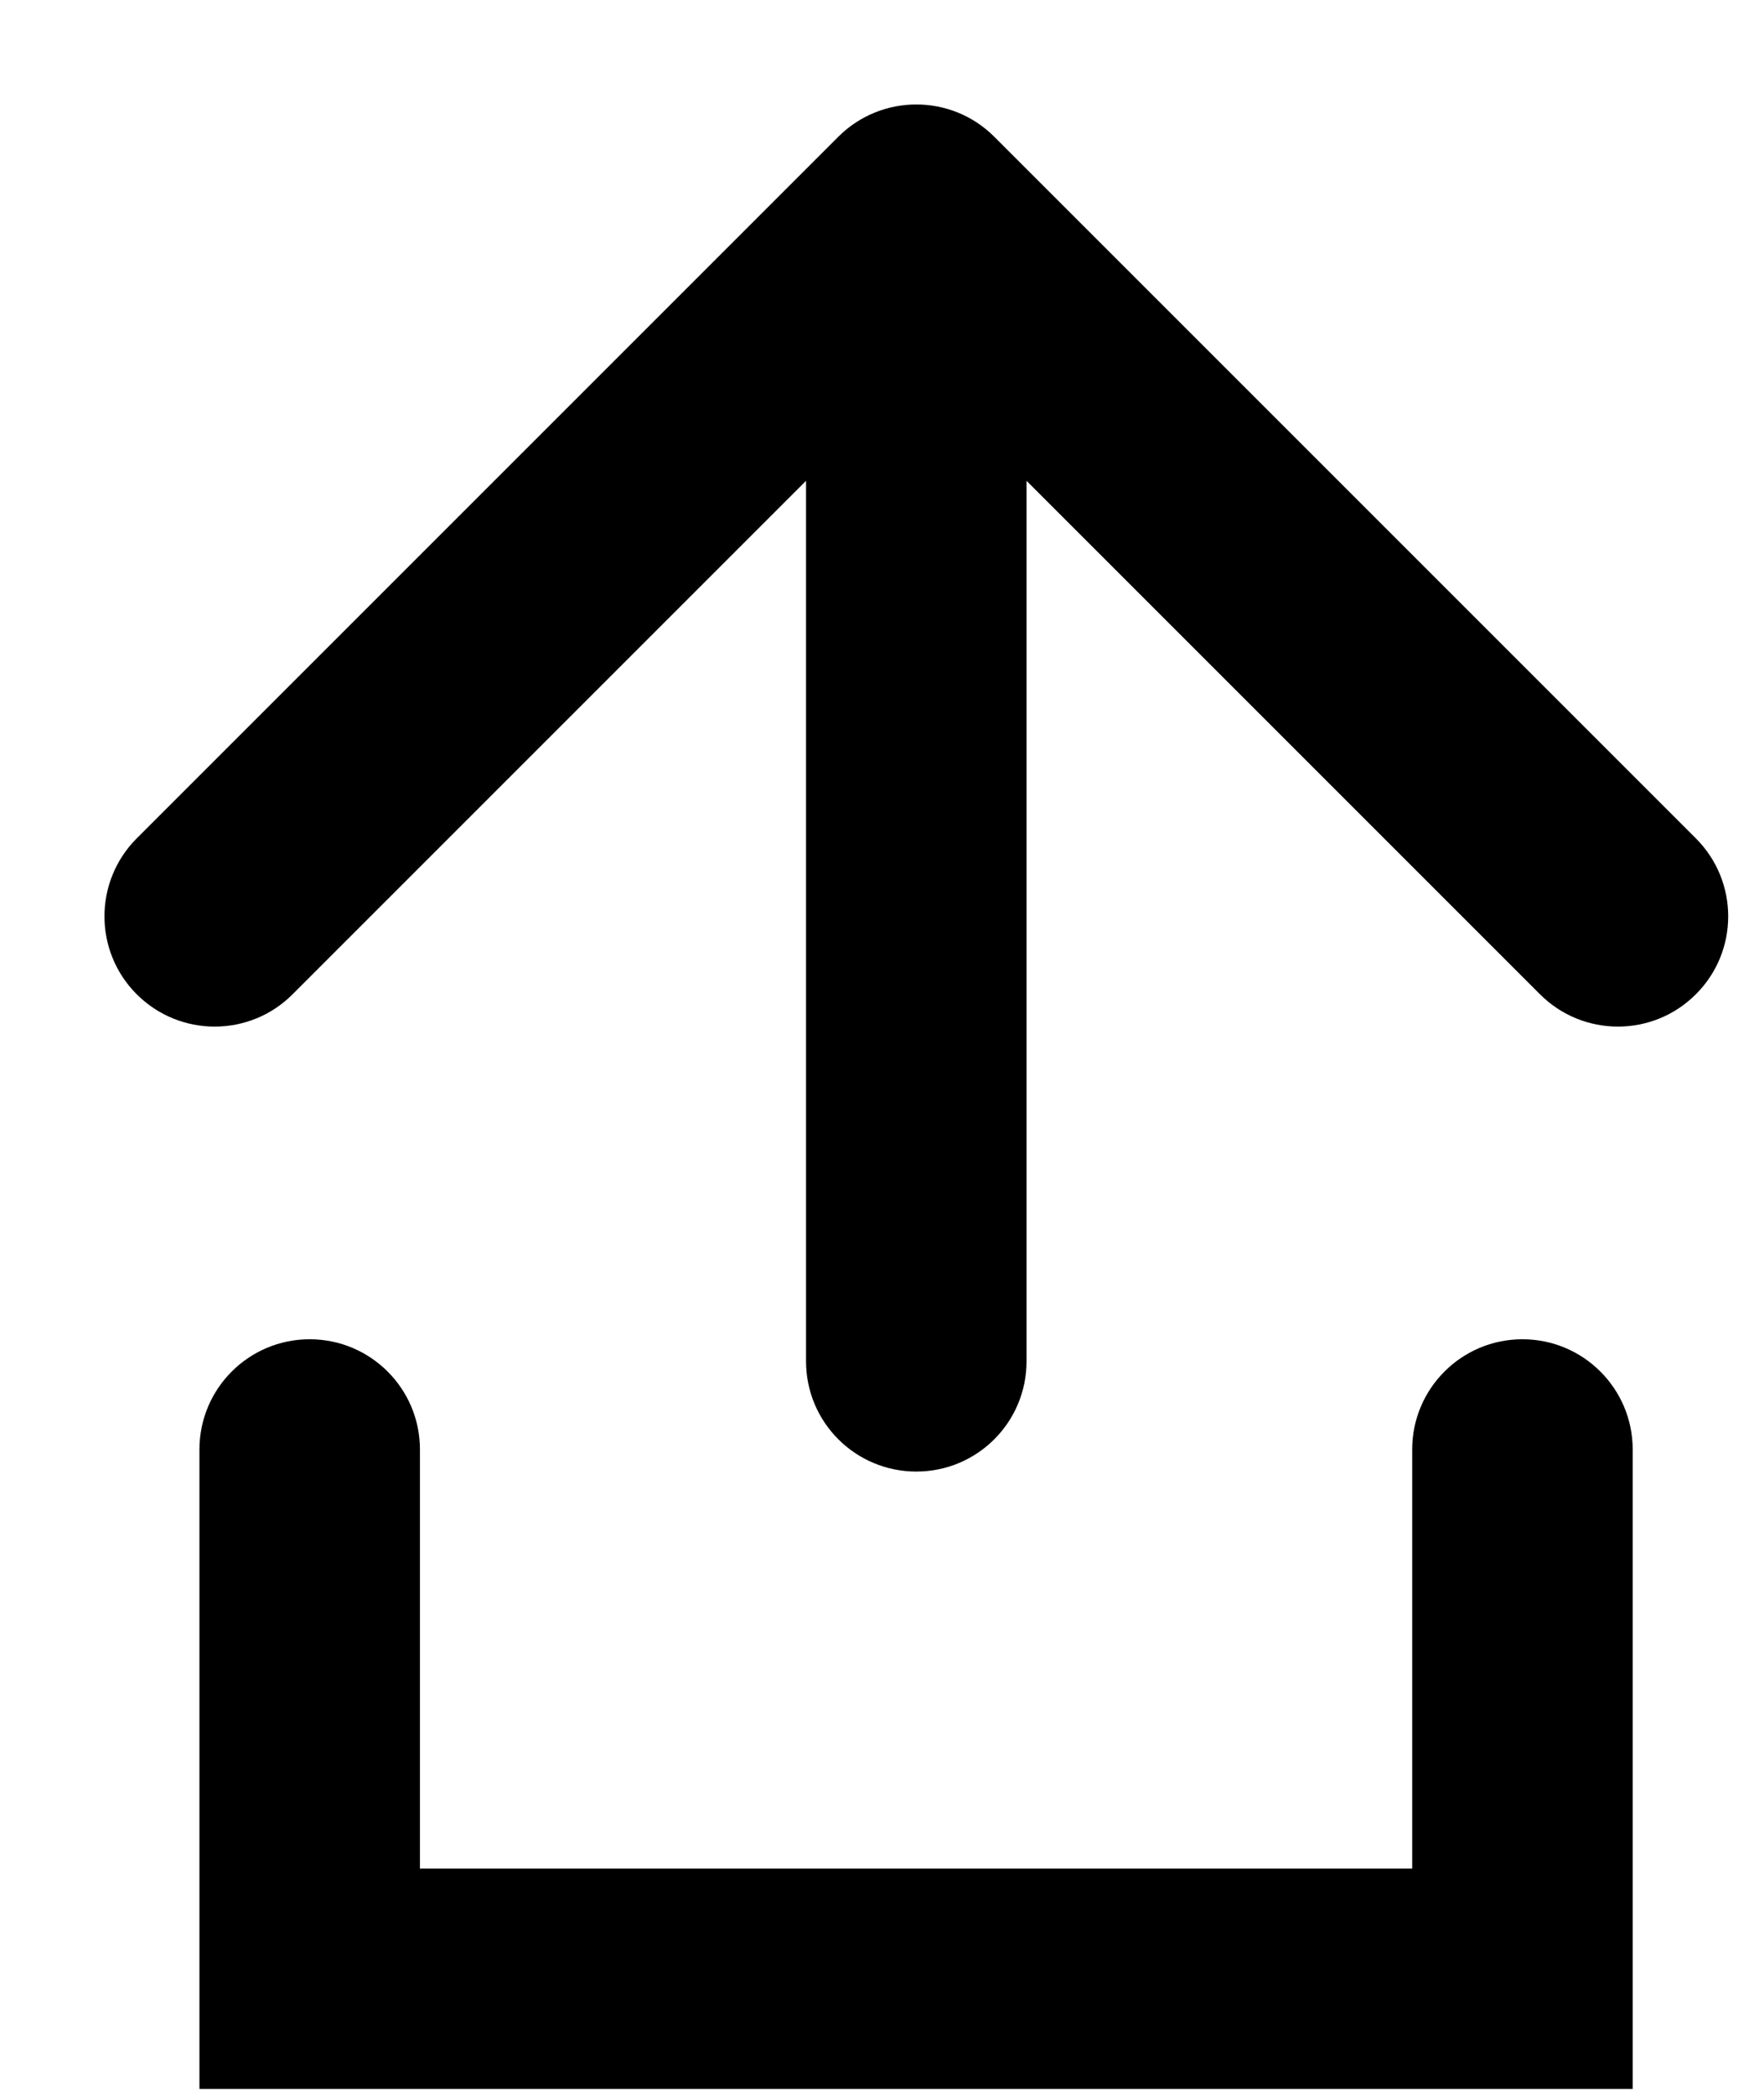 <svg width="16" height="19" viewBox="0 0 16 19" fill="none" xmlns="http://www.w3.org/2000/svg">
<path d="M7.311 12.347C7.311 12.9 7.759 13.347 8.311 13.347C8.864 13.347 9.311 12.9 9.311 12.347L7.311 12.347ZM9.018 1.24C8.628 0.85 7.995 0.85 7.604 1.24L1.24 7.604C0.85 7.995 0.85 8.628 1.24 9.018C1.631 9.409 2.264 9.409 2.654 9.018L8.311 3.361L13.968 9.018C14.359 9.409 14.992 9.409 15.382 9.018C15.773 8.628 15.773 7.995 15.382 7.604L9.018 1.24ZM3.809 13.147C3.809 12.595 3.361 12.147 2.809 12.147C2.256 12.147 1.809 12.595 1.809 13.147L3.809 13.147ZM2.809 17.947L1.809 17.947L1.809 18.947H2.809V17.947ZM13.809 17.947V18.947H14.809V17.947H13.809ZM14.809 13.147C14.809 12.595 14.361 12.147 13.809 12.147C13.256 12.147 12.809 12.595 12.809 13.147H14.809ZM9.311 12.347L9.311 1.947L7.311 1.947L7.311 12.347L9.311 12.347ZM1.809 13.147L1.809 17.947L3.809 17.947L3.809 13.147L1.809 13.147ZM14.809 17.947V13.147H12.809V17.947H14.809ZM2.809 18.947H13.809V16.947H2.809V18.947Z" fill="black"/>
</svg>

